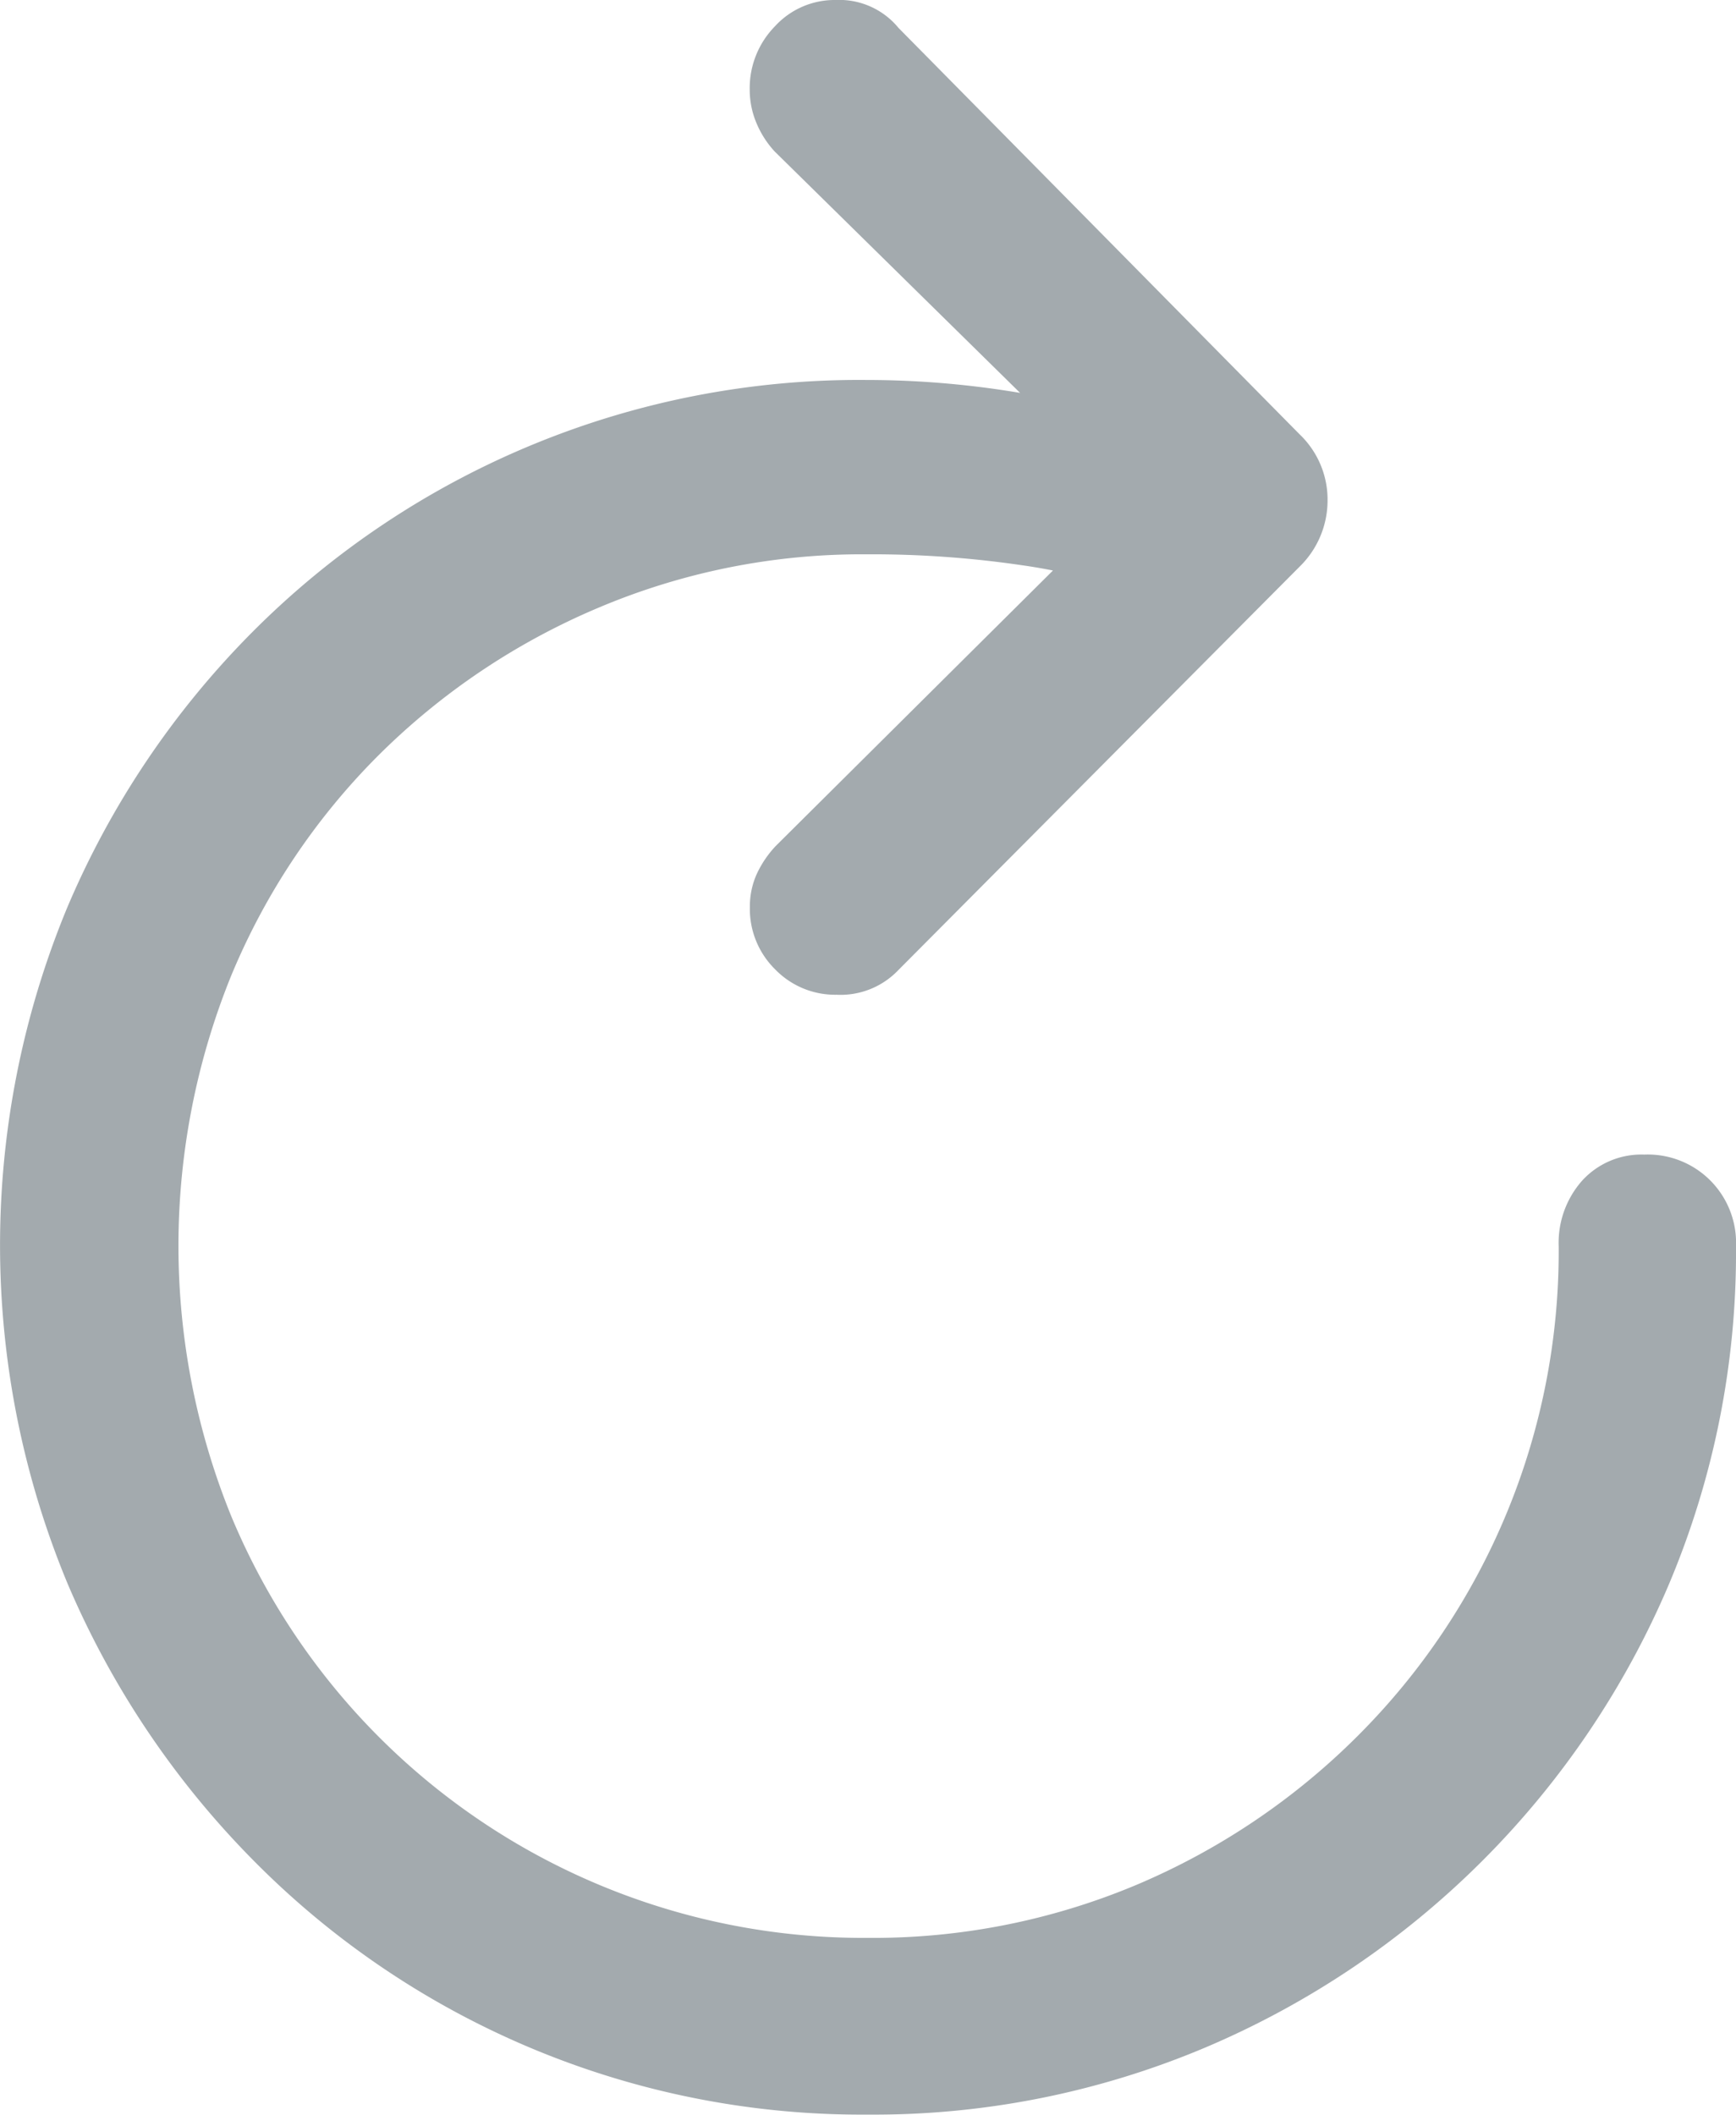 <svg xmlns="http://www.w3.org/2000/svg" width="22" height="26.797" viewBox="0 0 22 26.797">
  <path id="refresh_icon" data-name="refresh icon" d="M16.2,8.779,17.088,6.9a10.813,10.813,0,0,0-2.157-.66,11.769,11.769,0,0,0-2.3-.229A10.852,10.852,0,0,0,4.853,9.2a11.064,11.064,0,0,0-2.353,3.5,11.17,11.17,0,0,0,.007,8.562,11.235,11.235,0,0,0,2.359,3.51,10.833,10.833,0,0,0,7.778,3.216,10.8,10.8,0,0,0,4.281-.85A11.076,11.076,0,0,0,22.8,21.269a10.8,10.8,0,0,0,.85-4.281,1.119,1.119,0,0,0-1.163-1.163,1.016,1.016,0,0,0-.784.327,1.187,1.187,0,0,0-.3.837A8.673,8.673,0,0,1,18.846,23.2a8.817,8.817,0,0,1-2.791,1.876,8.62,8.62,0,0,1-3.412.673A8.678,8.678,0,0,1,4.578,20.4a9.1,9.1,0,0,1,0-6.837,8.59,8.59,0,0,1,1.863-2.791A8.786,8.786,0,0,1,9.226,8.9a8.562,8.562,0,0,1,3.405-.68,13.064,13.064,0,0,1,1.961.137A7.086,7.086,0,0,1,16.2,8.779ZM12.252,13.8a1.011,1.011,0,0,0,.784-.314l5.085-5.111a1.172,1.172,0,0,0,.353-.837,1.143,1.143,0,0,0-.353-.837L13.036,1.55a.972.972,0,0,0-.8-.353,1.024,1.024,0,0,0-.765.333,1.118,1.118,0,0,0-.32.8,1.088,1.088,0,0,0,.085.425,1.233,1.233,0,0,0,.229.359L15.925,7.5,11.48,11.916a1.337,1.337,0,0,0-.242.359,1,1,0,0,0-.085.412,1.074,1.074,0,0,0,.32.791A1.059,1.059,0,0,0,12.252,13.8Z" transform="translate(-1.65 -1.197)" fill="#a3aaae"/>
</svg>
